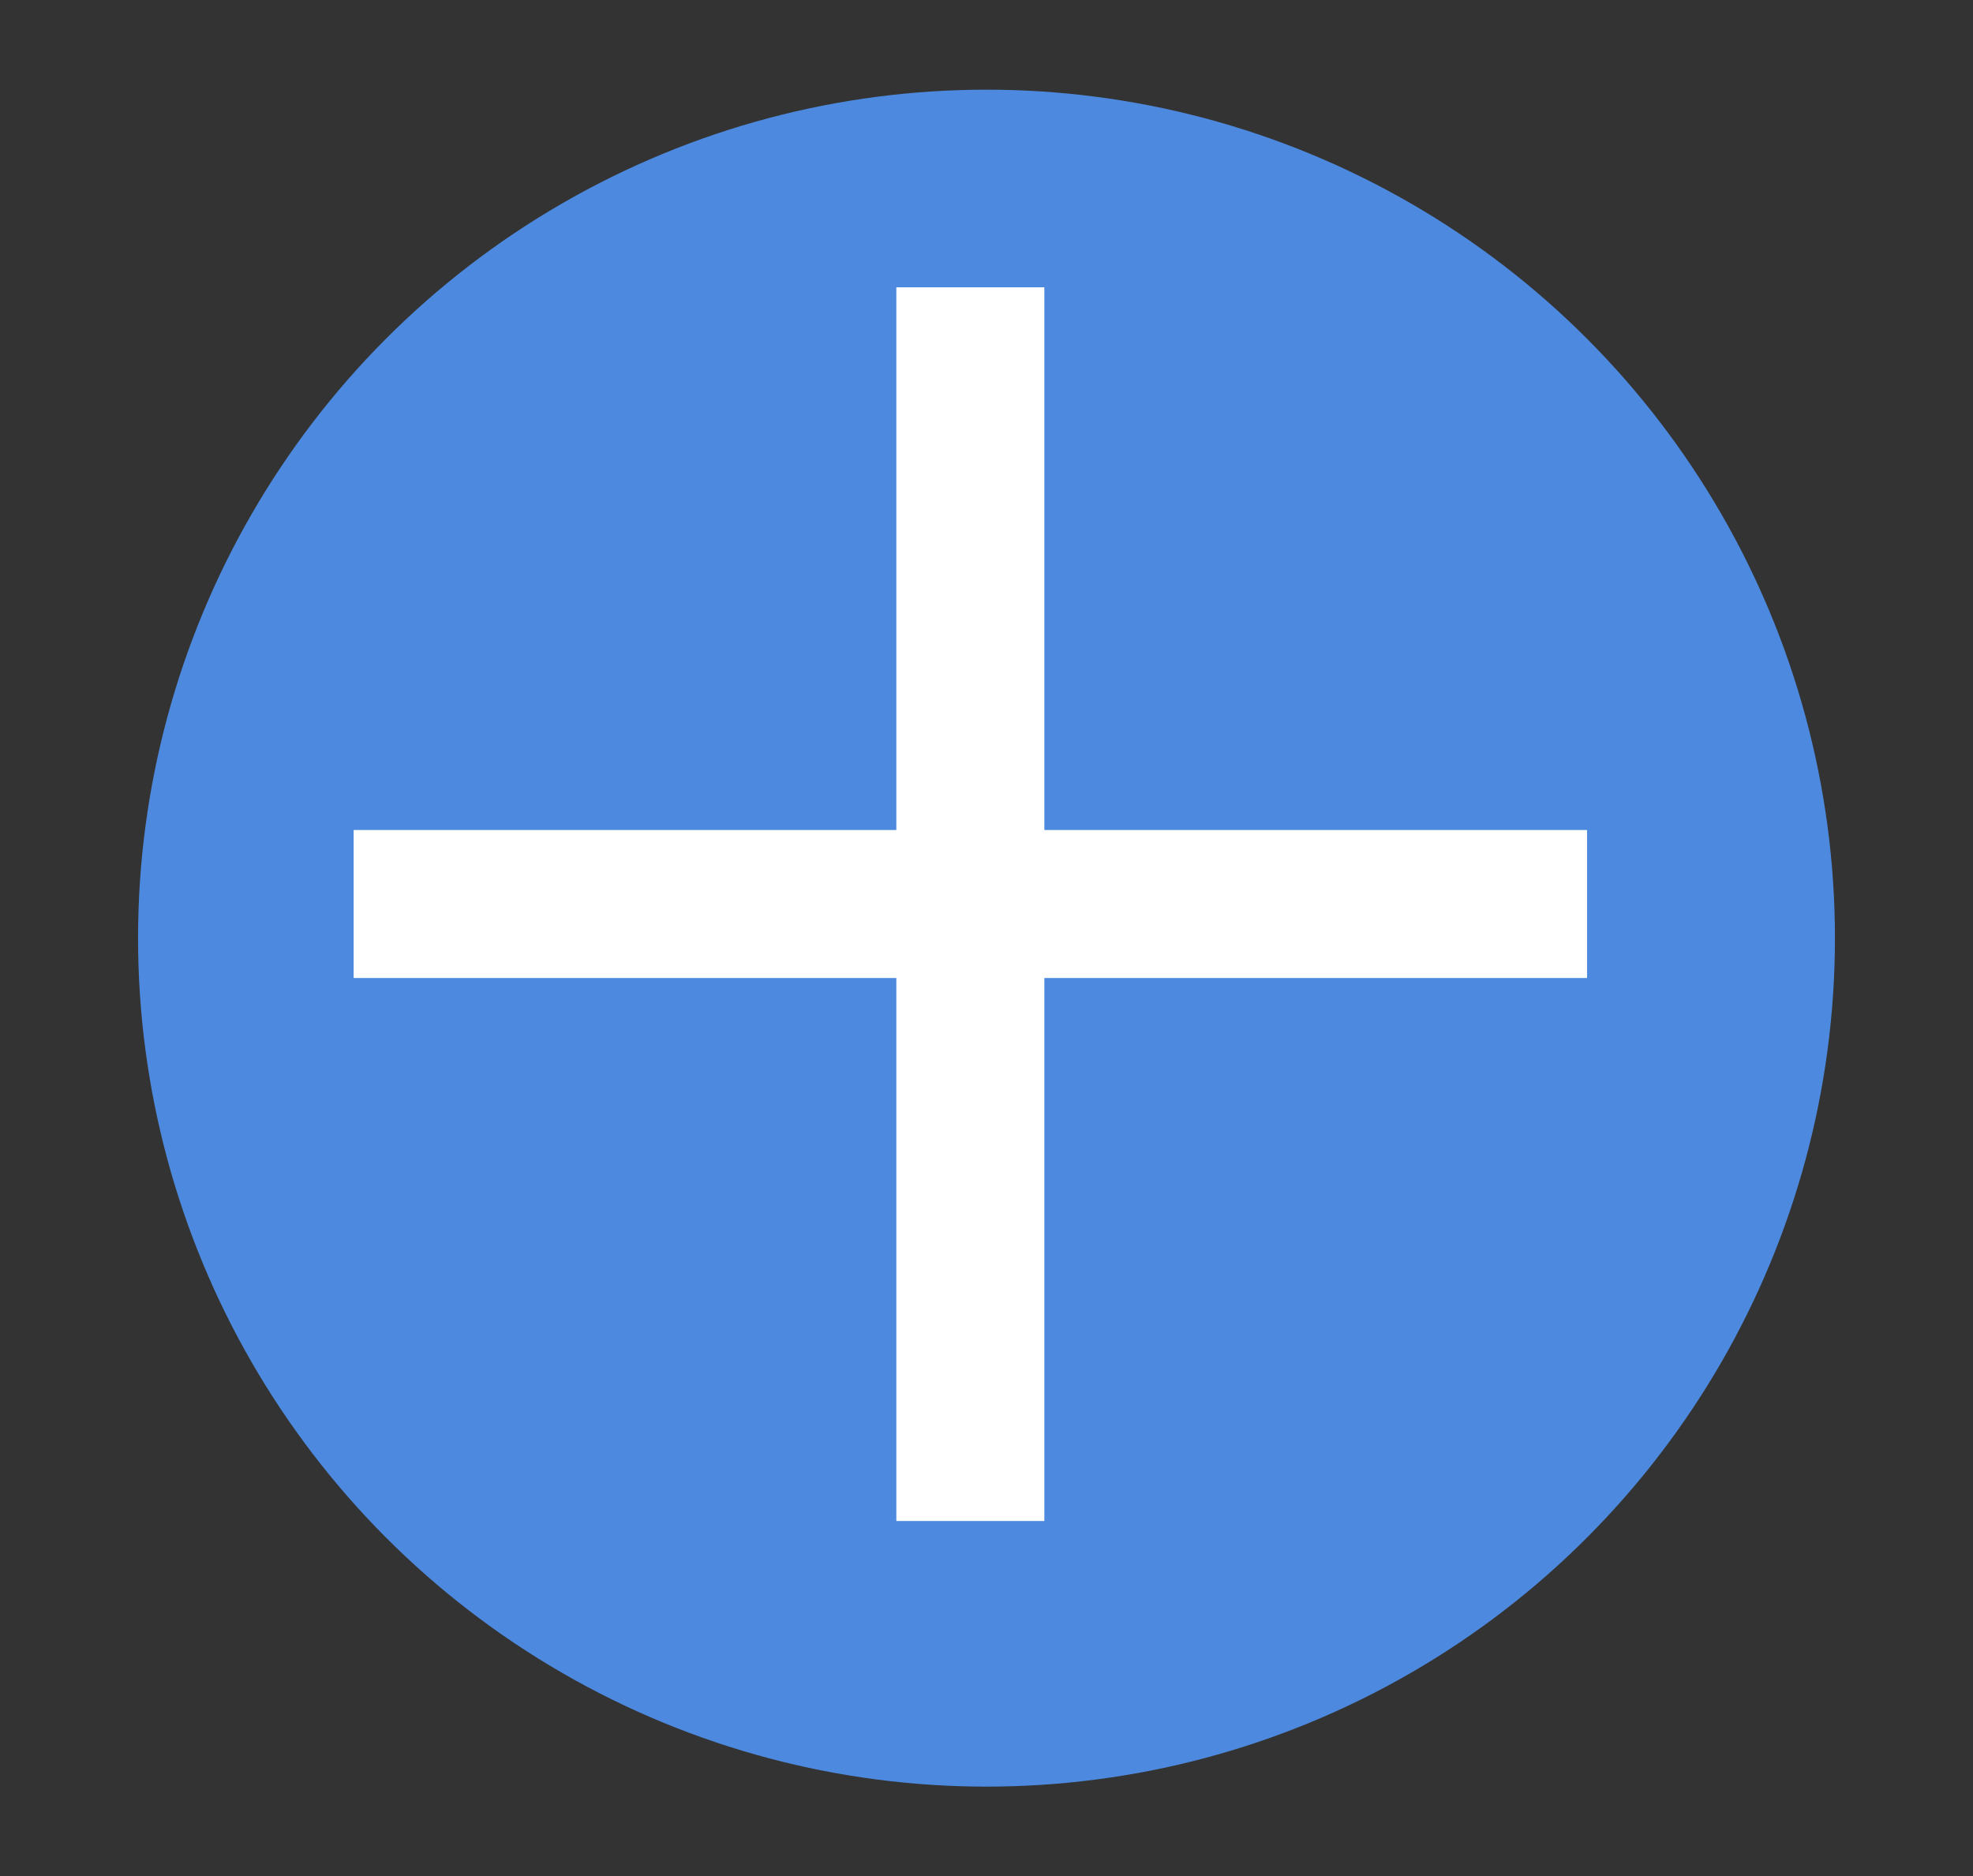 <svg id="Capa_1" data-name="Capa 1" xmlns="http://www.w3.org/2000/svg" viewBox="0 0 367 349"><rect x="0" y="0" width="367" height="349" fill="#333333" stroke="none"/><title>mas-menos</title><circle cx="183.5" cy="174.5" r="157.82" fill="#4d8adf"/><path d="M166.73,53.44h27.53V154.38H295.21v27.53H194.26v101H166.73v-101H65.78V154.38H166.73Z" fill="#fff"/></svg>